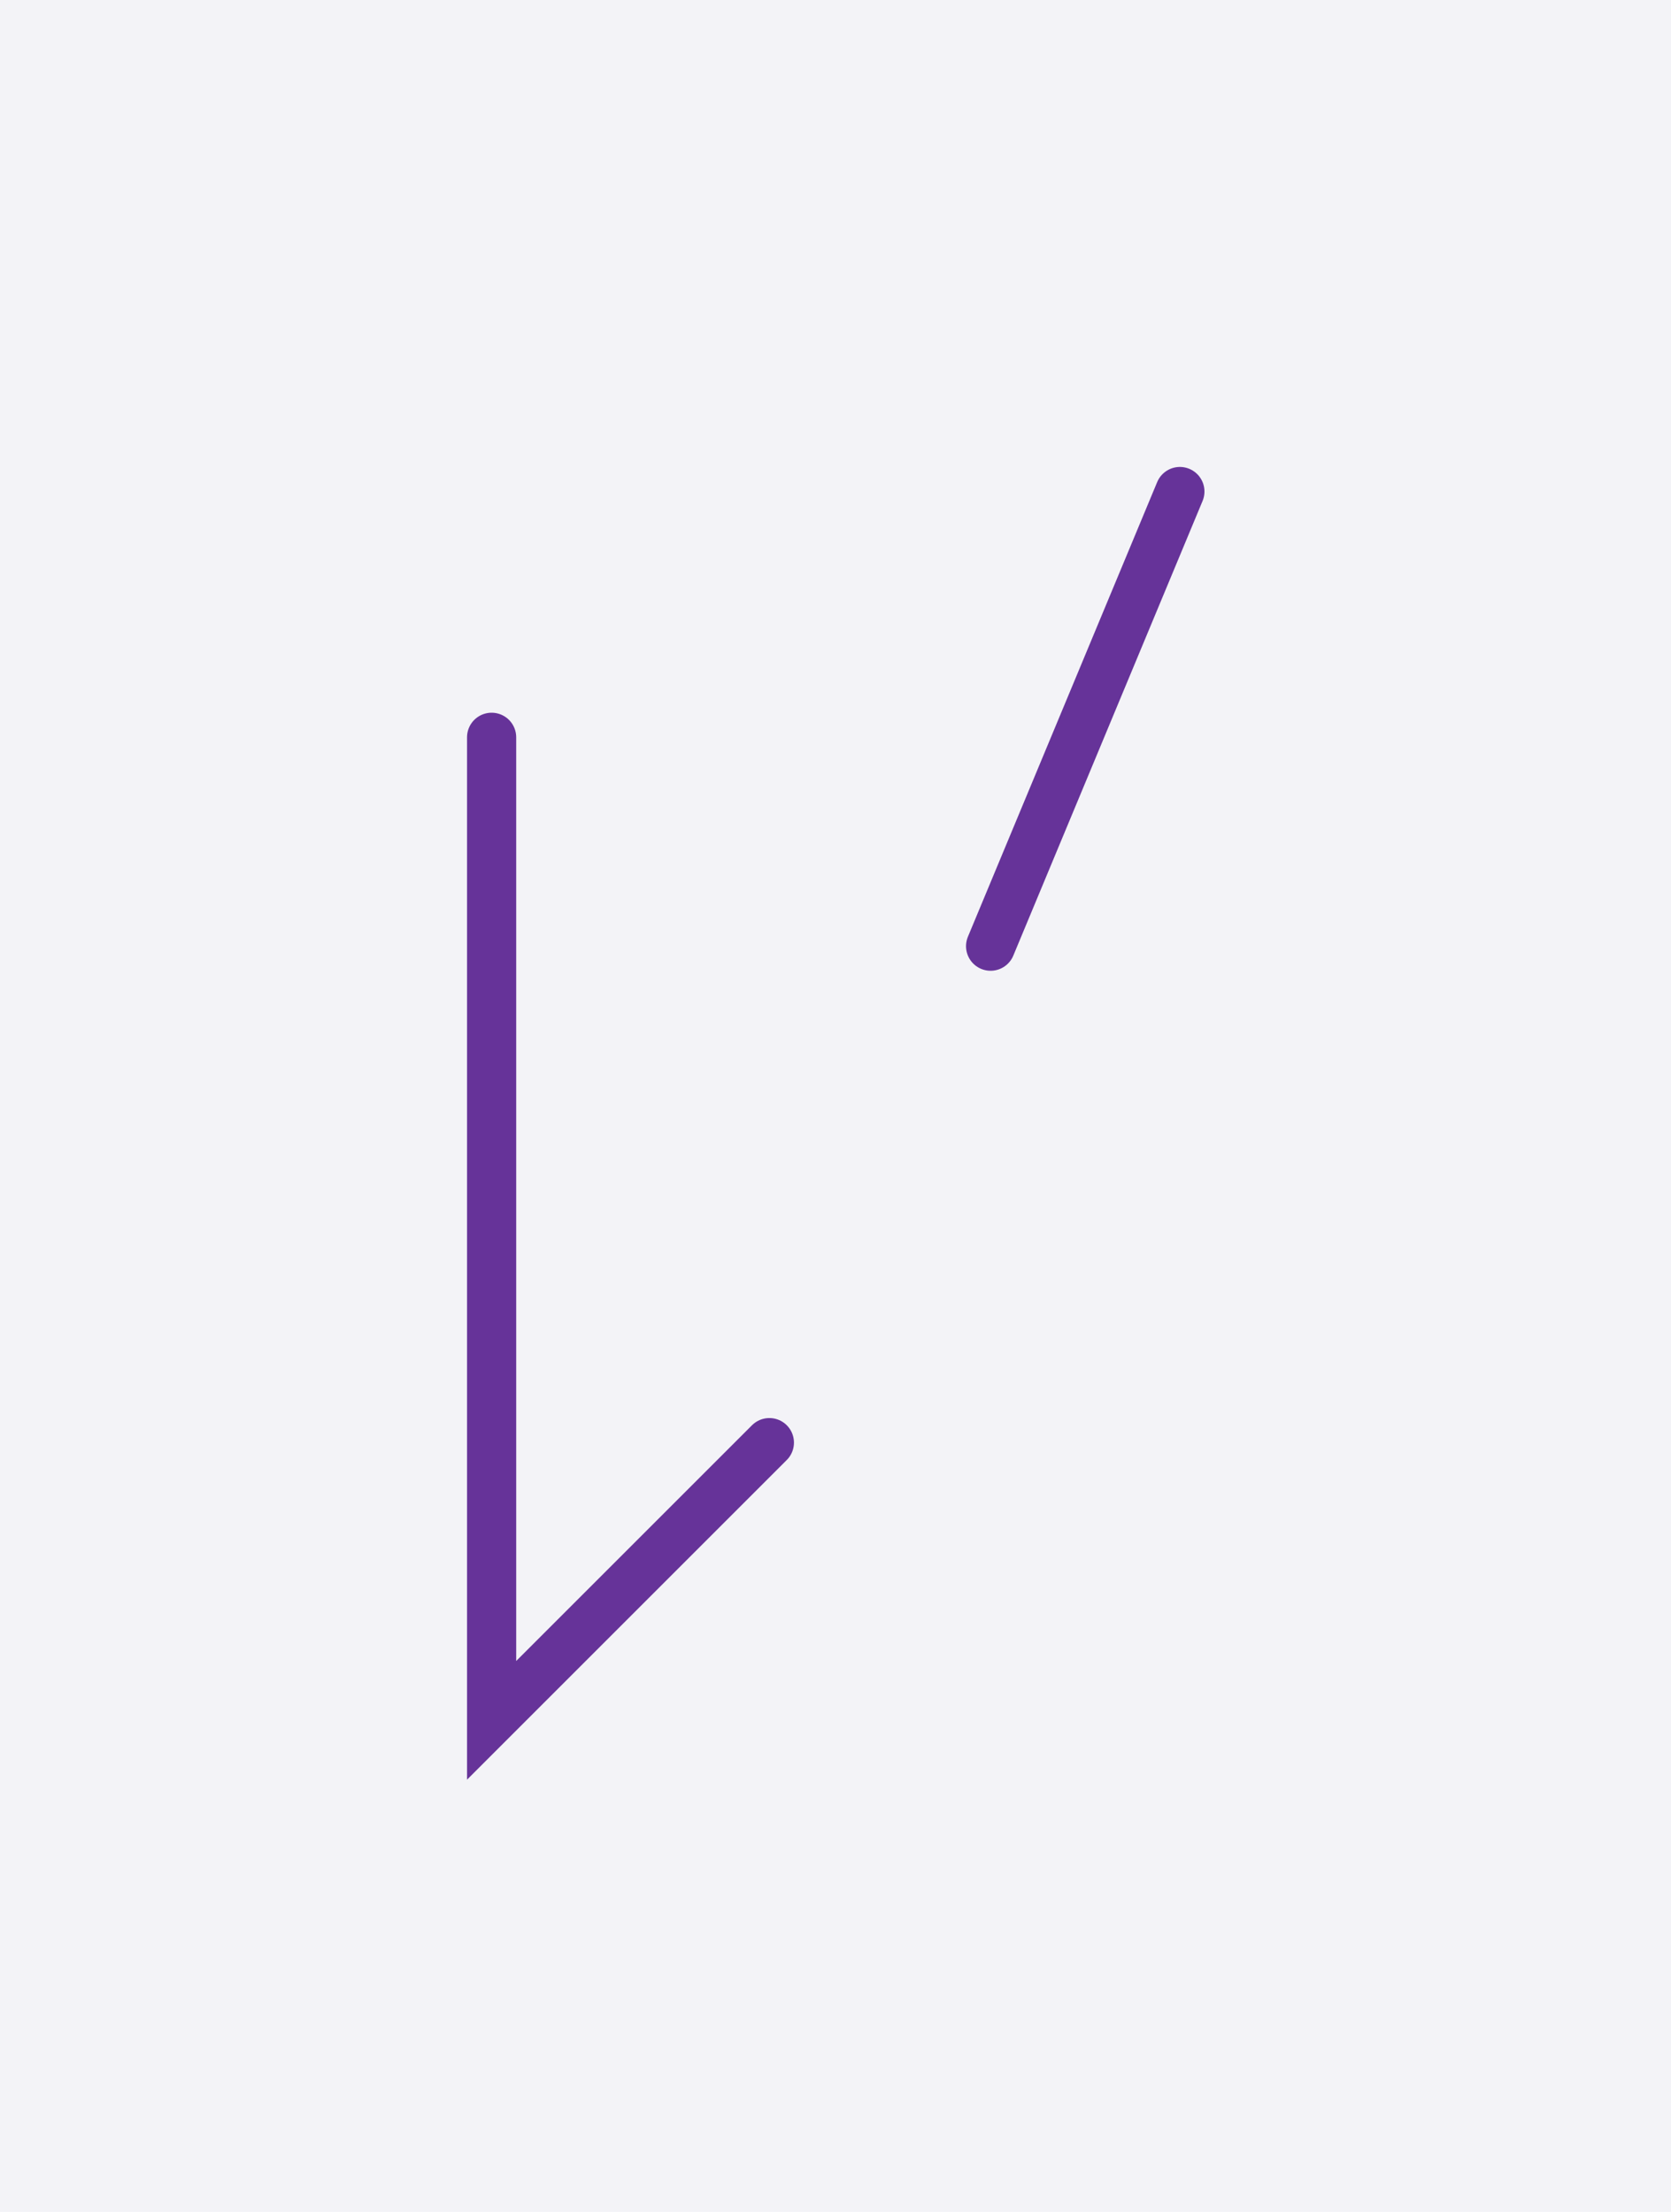 <svg xmlns="http://www.w3.org/2000/svg" width="67.98" height="90.0" style="fill:none; stroke-linecap:round;">
    <rect width="100%" height="100%" fill="#F3F3F7" />
<path stroke="#663399" stroke-width="2" d="M 90,50" />
<path stroke="#663399" stroke-width="2" d="M 20,30 20,70 31.3,58.7" />
<path stroke="#663399" stroke-width="2" d="M 38,70" />
<path stroke="#663399" stroke-width="2" d="M 48,20 40.3,38.5" />
</svg>